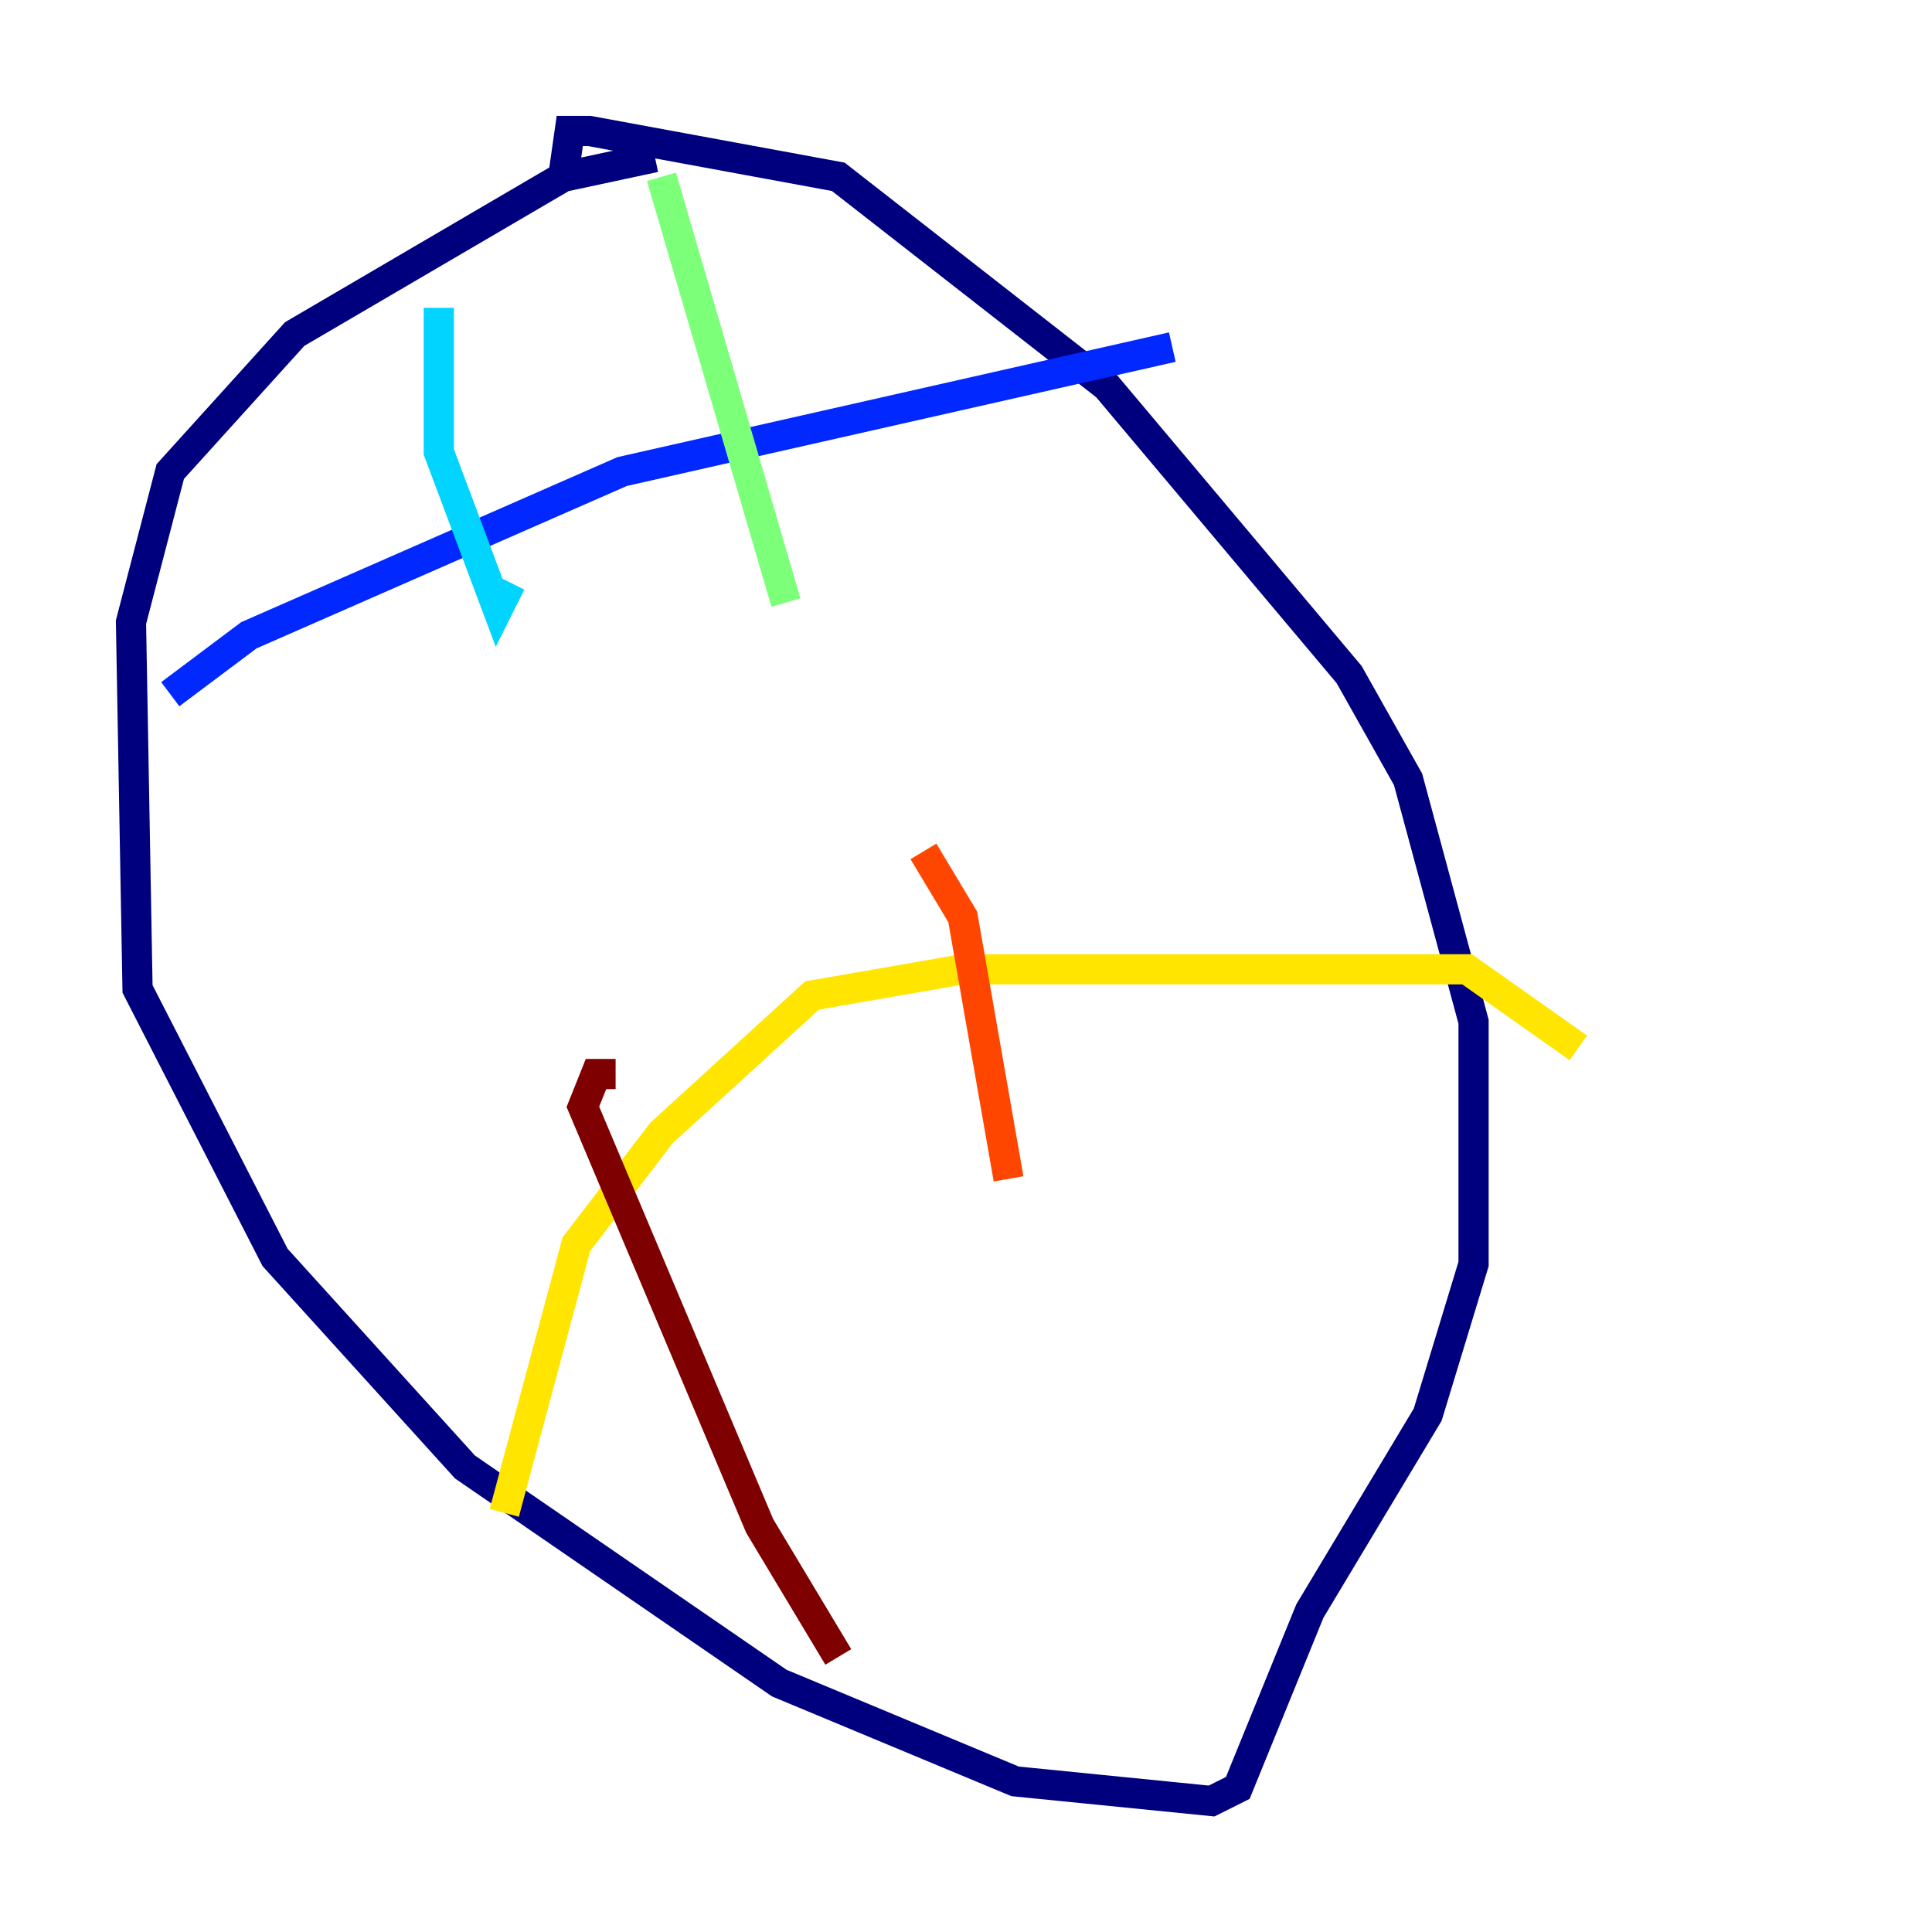 <?xml version="1.0" encoding="utf-8" ?>
<svg baseProfile="tiny" height="128" version="1.2" viewBox="0,0,128,128" width="128" xmlns="http://www.w3.org/2000/svg" xmlns:ev="http://www.w3.org/2001/xml-events" xmlns:xlink="http://www.w3.org/1999/xlink"><defs /><polyline fill="none" points="43.39,10.414 37.315,11.715 19.525,22.129 11.281,31.241 8.678,41.22 9.112,65.519 18.224,83.308 30.807,97.193 51.634,111.512 67.254,118.02 80.271,119.322 82.007,118.454 86.78,106.739 94.59,93.722 97.627,83.742 97.627,67.688 93.288,51.634 89.383,44.691 73.329,25.6 55.539,11.715 39.051,8.678 37.749,8.678 37.315,11.715" stroke="#00007f" stroke-width="2" /><polyline fill="none" points="11.281,45.993 16.488,42.088 41.22,31.241 77.668,22.997" stroke="#0028ff" stroke-width="2" /><polyline fill="none" points="29.071,20.393 29.071,29.939 32.976,40.352 33.844,38.617" stroke="#00d4ff" stroke-width="2" /><polyline fill="none" points="43.824,11.715 52.068,39.919" stroke="#7cff79" stroke-width="2" /><polyline fill="none" points="33.41,100.231 38.183,82.441 43.824,75.064 53.803,65.953 63.783,64.217 97.193,64.217 104.57,69.424" stroke="#ffe500" stroke-width="2" /><polyline fill="none" points="61.18,56.407 63.783,60.746 66.82,78.102" stroke="#ff4600" stroke-width="2" /><polyline fill="none" points="40.786,71.159 39.485,71.159 38.617,73.329 50.332,101.098 55.539,109.776" stroke="#7f0000" stroke-width="2" /></svg>